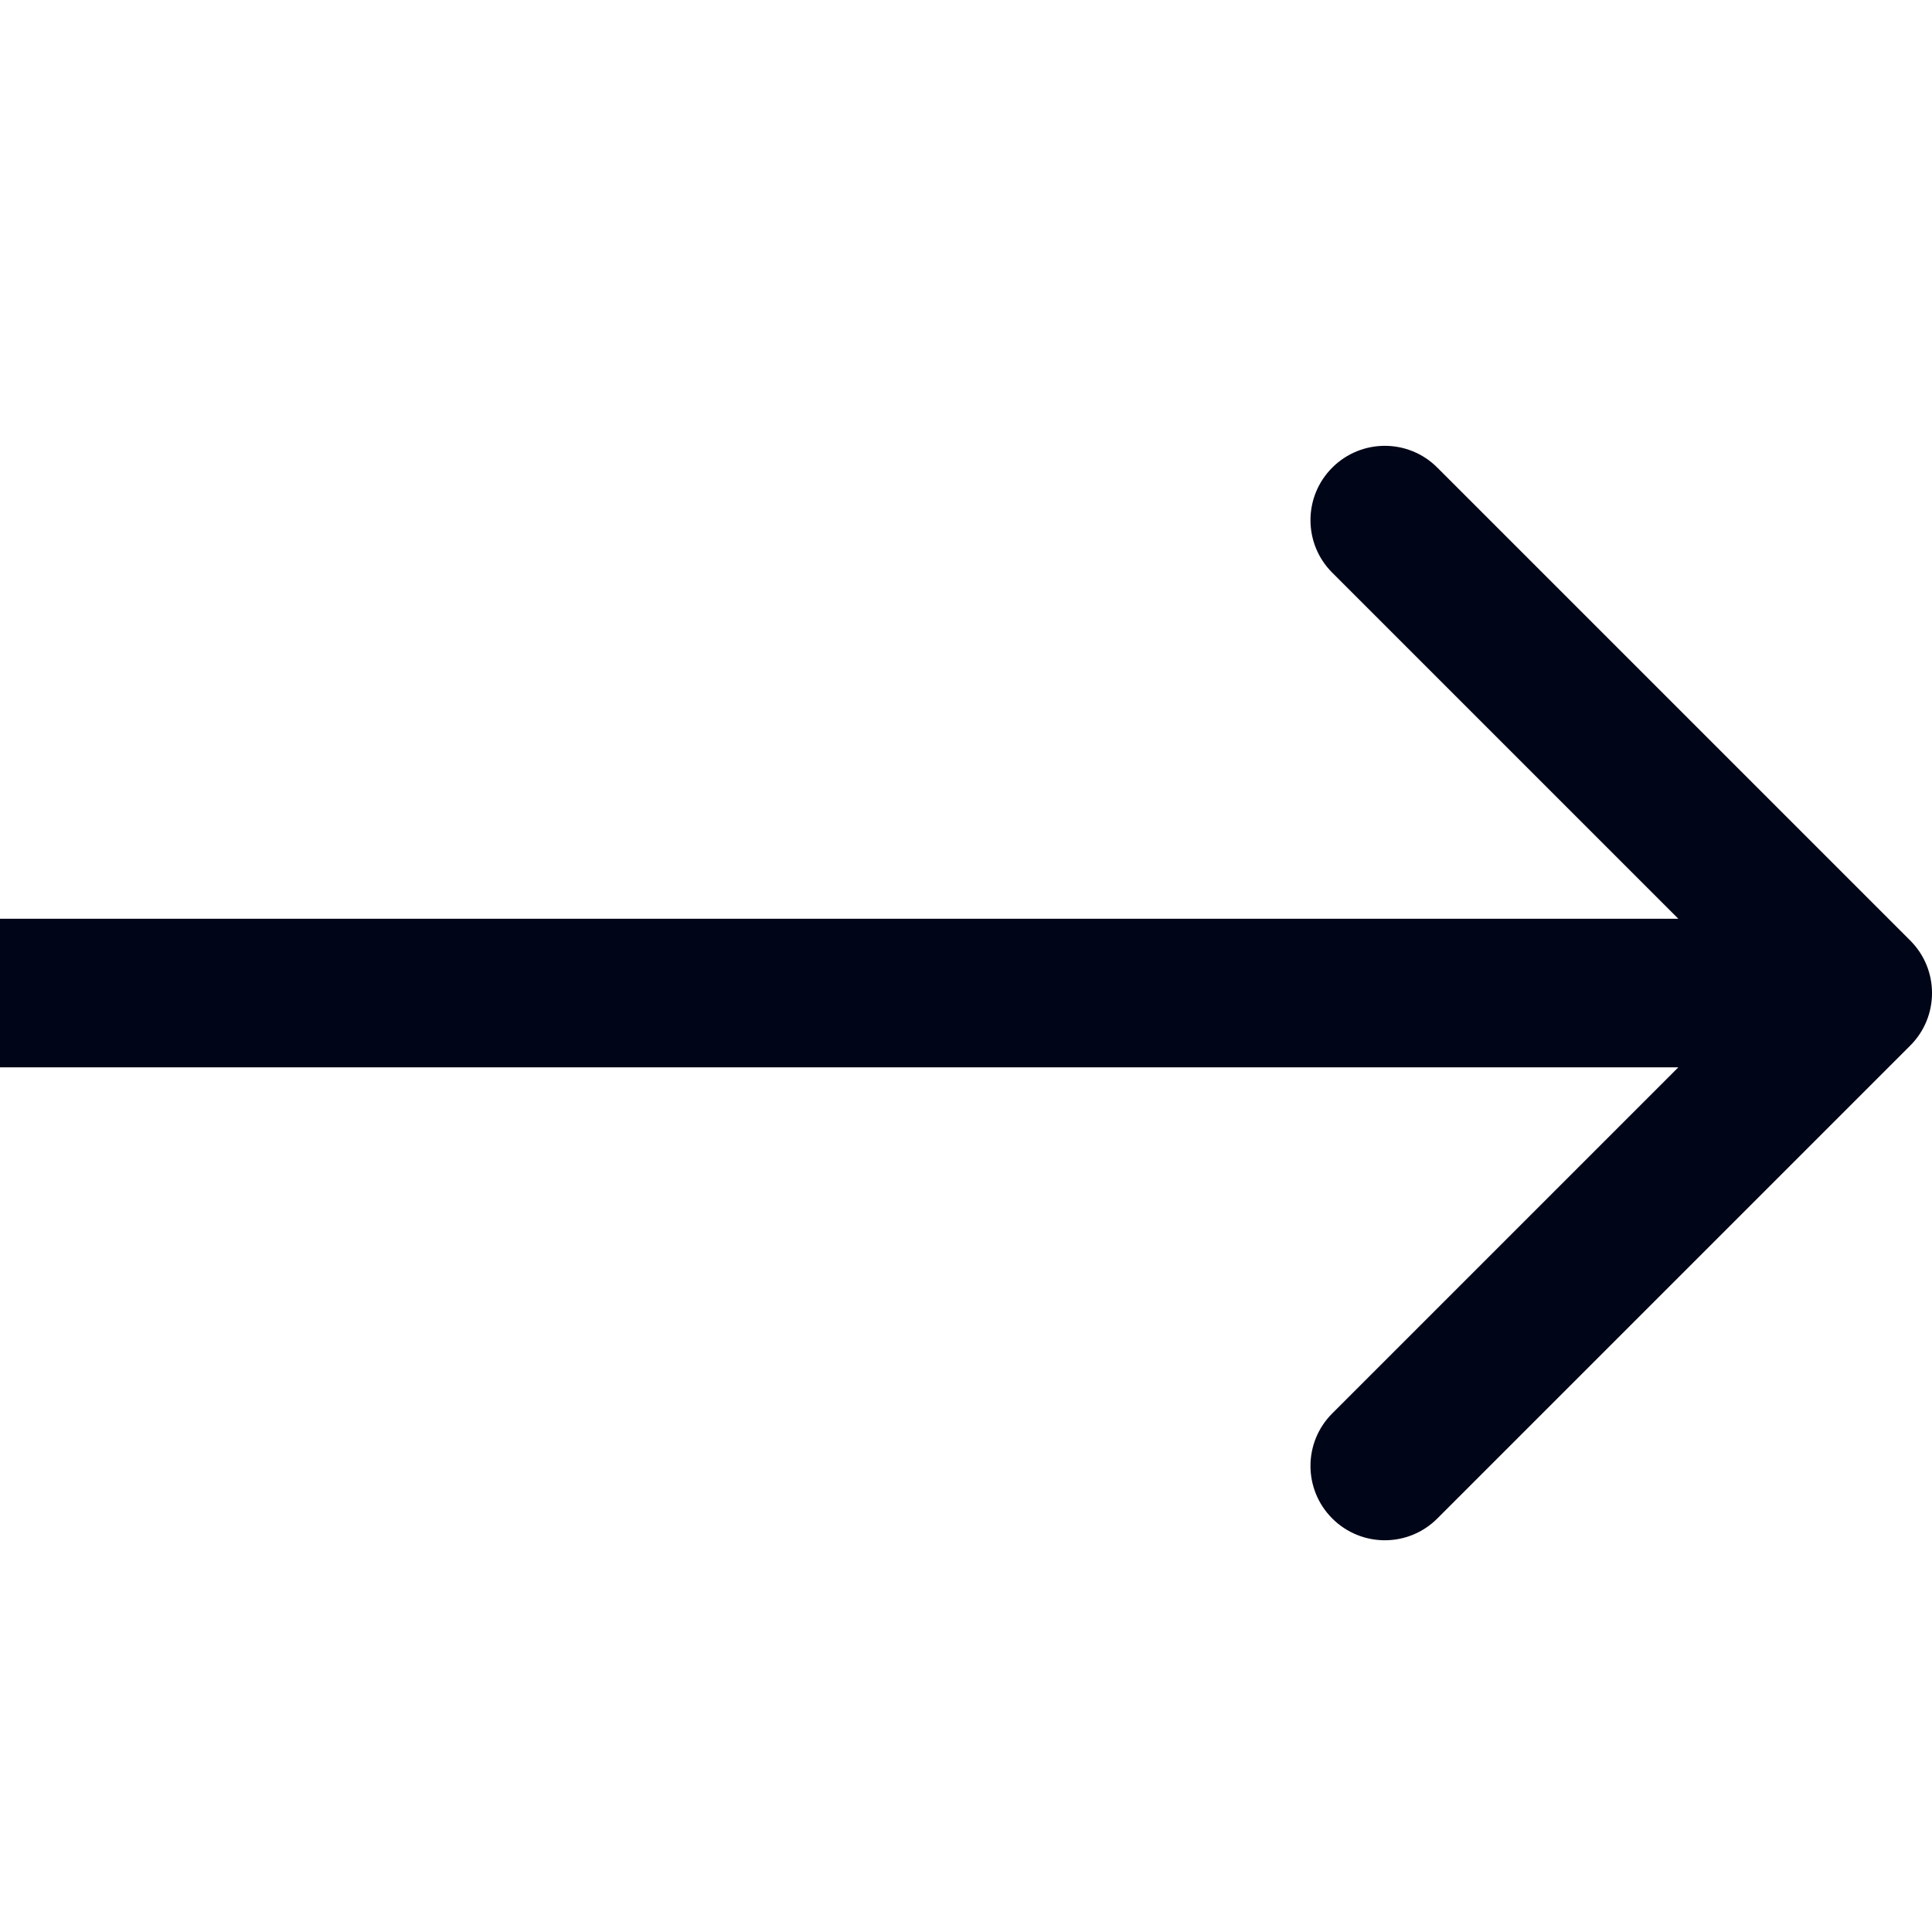<svg width="26" height="26" viewBox="0 0 26 26" fill="none" xmlns="http://www.w3.org/2000/svg">
<path fill-rule="evenodd" clip-rule="evenodd" d="M19.343 6.293L25.707 12.657C26.098 13.047 26.098 13.681 25.707 14.071L19.343 20.435C18.953 20.826 18.32 20.826 17.929 20.435C17.538 20.044 17.538 19.411 17.929 19.021L22.586 14.364H0V12.364H22.586L17.929 7.707C17.538 7.317 17.538 6.683 17.929 6.293C18.32 5.902 18.953 5.902 19.343 6.293Z" fill="#000518"/>
</svg>
